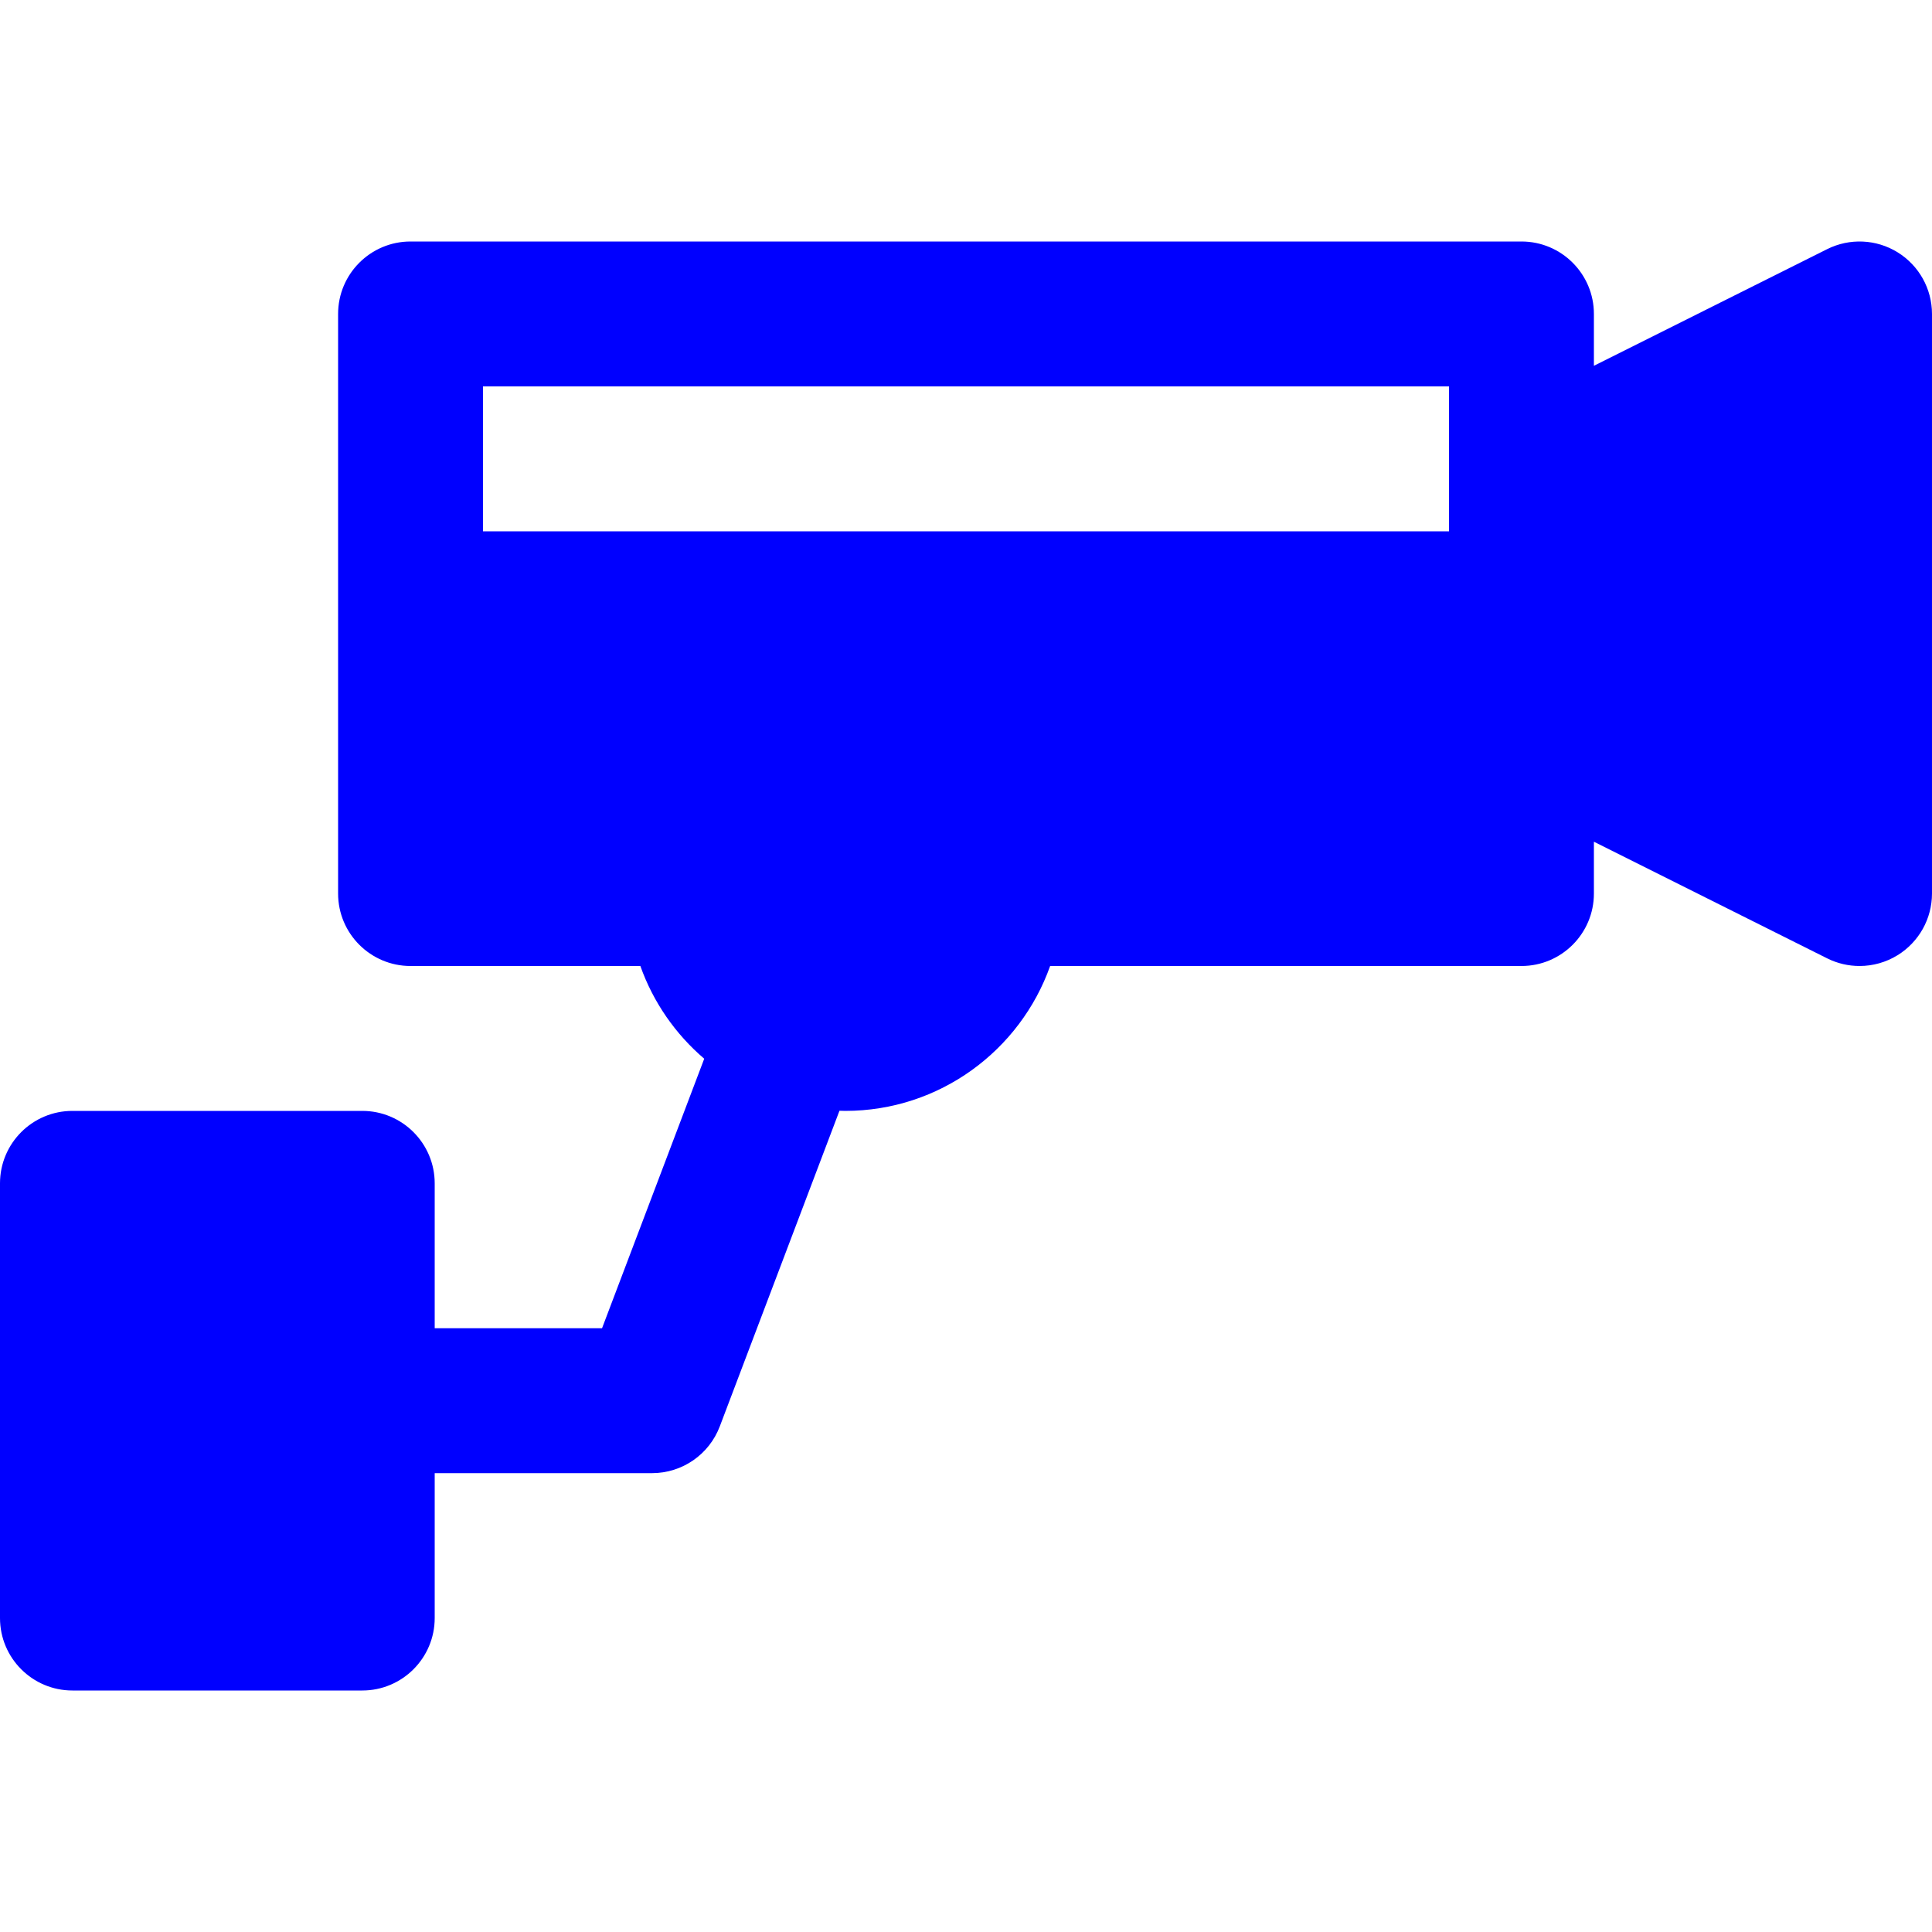<?xml version="1.0" encoding="iso-8859-1"?>
<!-- Uploaded to: SVG Repo, www.svgrepo.com, Generator: SVG Repo Mixer Tools -->
<svg fill="blue" height="24px" width="24px" version="1.1" id="Capa_1" xmlns="http://www.w3.org/2000/svg" xmlns:xlink="http://www.w3.org/1999/xlink" 
	 viewBox="0 0 400 400" xml:space="preserve">
<g id="XMLID_863_">
	<path id="XMLID_864_" d="M392.886,52.24c-4.422-2.734-9.945-2.981-14.594-0.656L330,75.731V65c0-8.284-6.716-15-15-15H85
		c-8.284,0-15,6.716-15,15v120c0,8.284,6.716,15,15,15h47.58c2.666,7.516,7.275,14.115,13.222,19.199L124.645,275H90v-30
		c0-8.284-6.716-15-15-15H15c-8.284,0-15,6.716-15,15v90c0,8.284,6.716,15,15,15h60c8.284,0,15-6.716,15-15v-30h45
		c6.233,0,11.816-3.854,14.026-9.683l24.776-65.348c0.399,0.011,0.796,0.03,1.198,0.03c19.555,0,36.227-12.541,42.42-30H315
		c8.284,0,15-6.716,15-15v-10.73l48.292,24.146c2.117,1.059,4.414,1.584,6.707,1.584c2.742,0,5.478-0.752,7.886-2.24
		c4.422-2.733,7.114-7.562,7.114-12.76V65C400,59.802,397.308,54.974,392.886,52.24z M100,80h200v30H100V80z"/>
</g>
</svg>